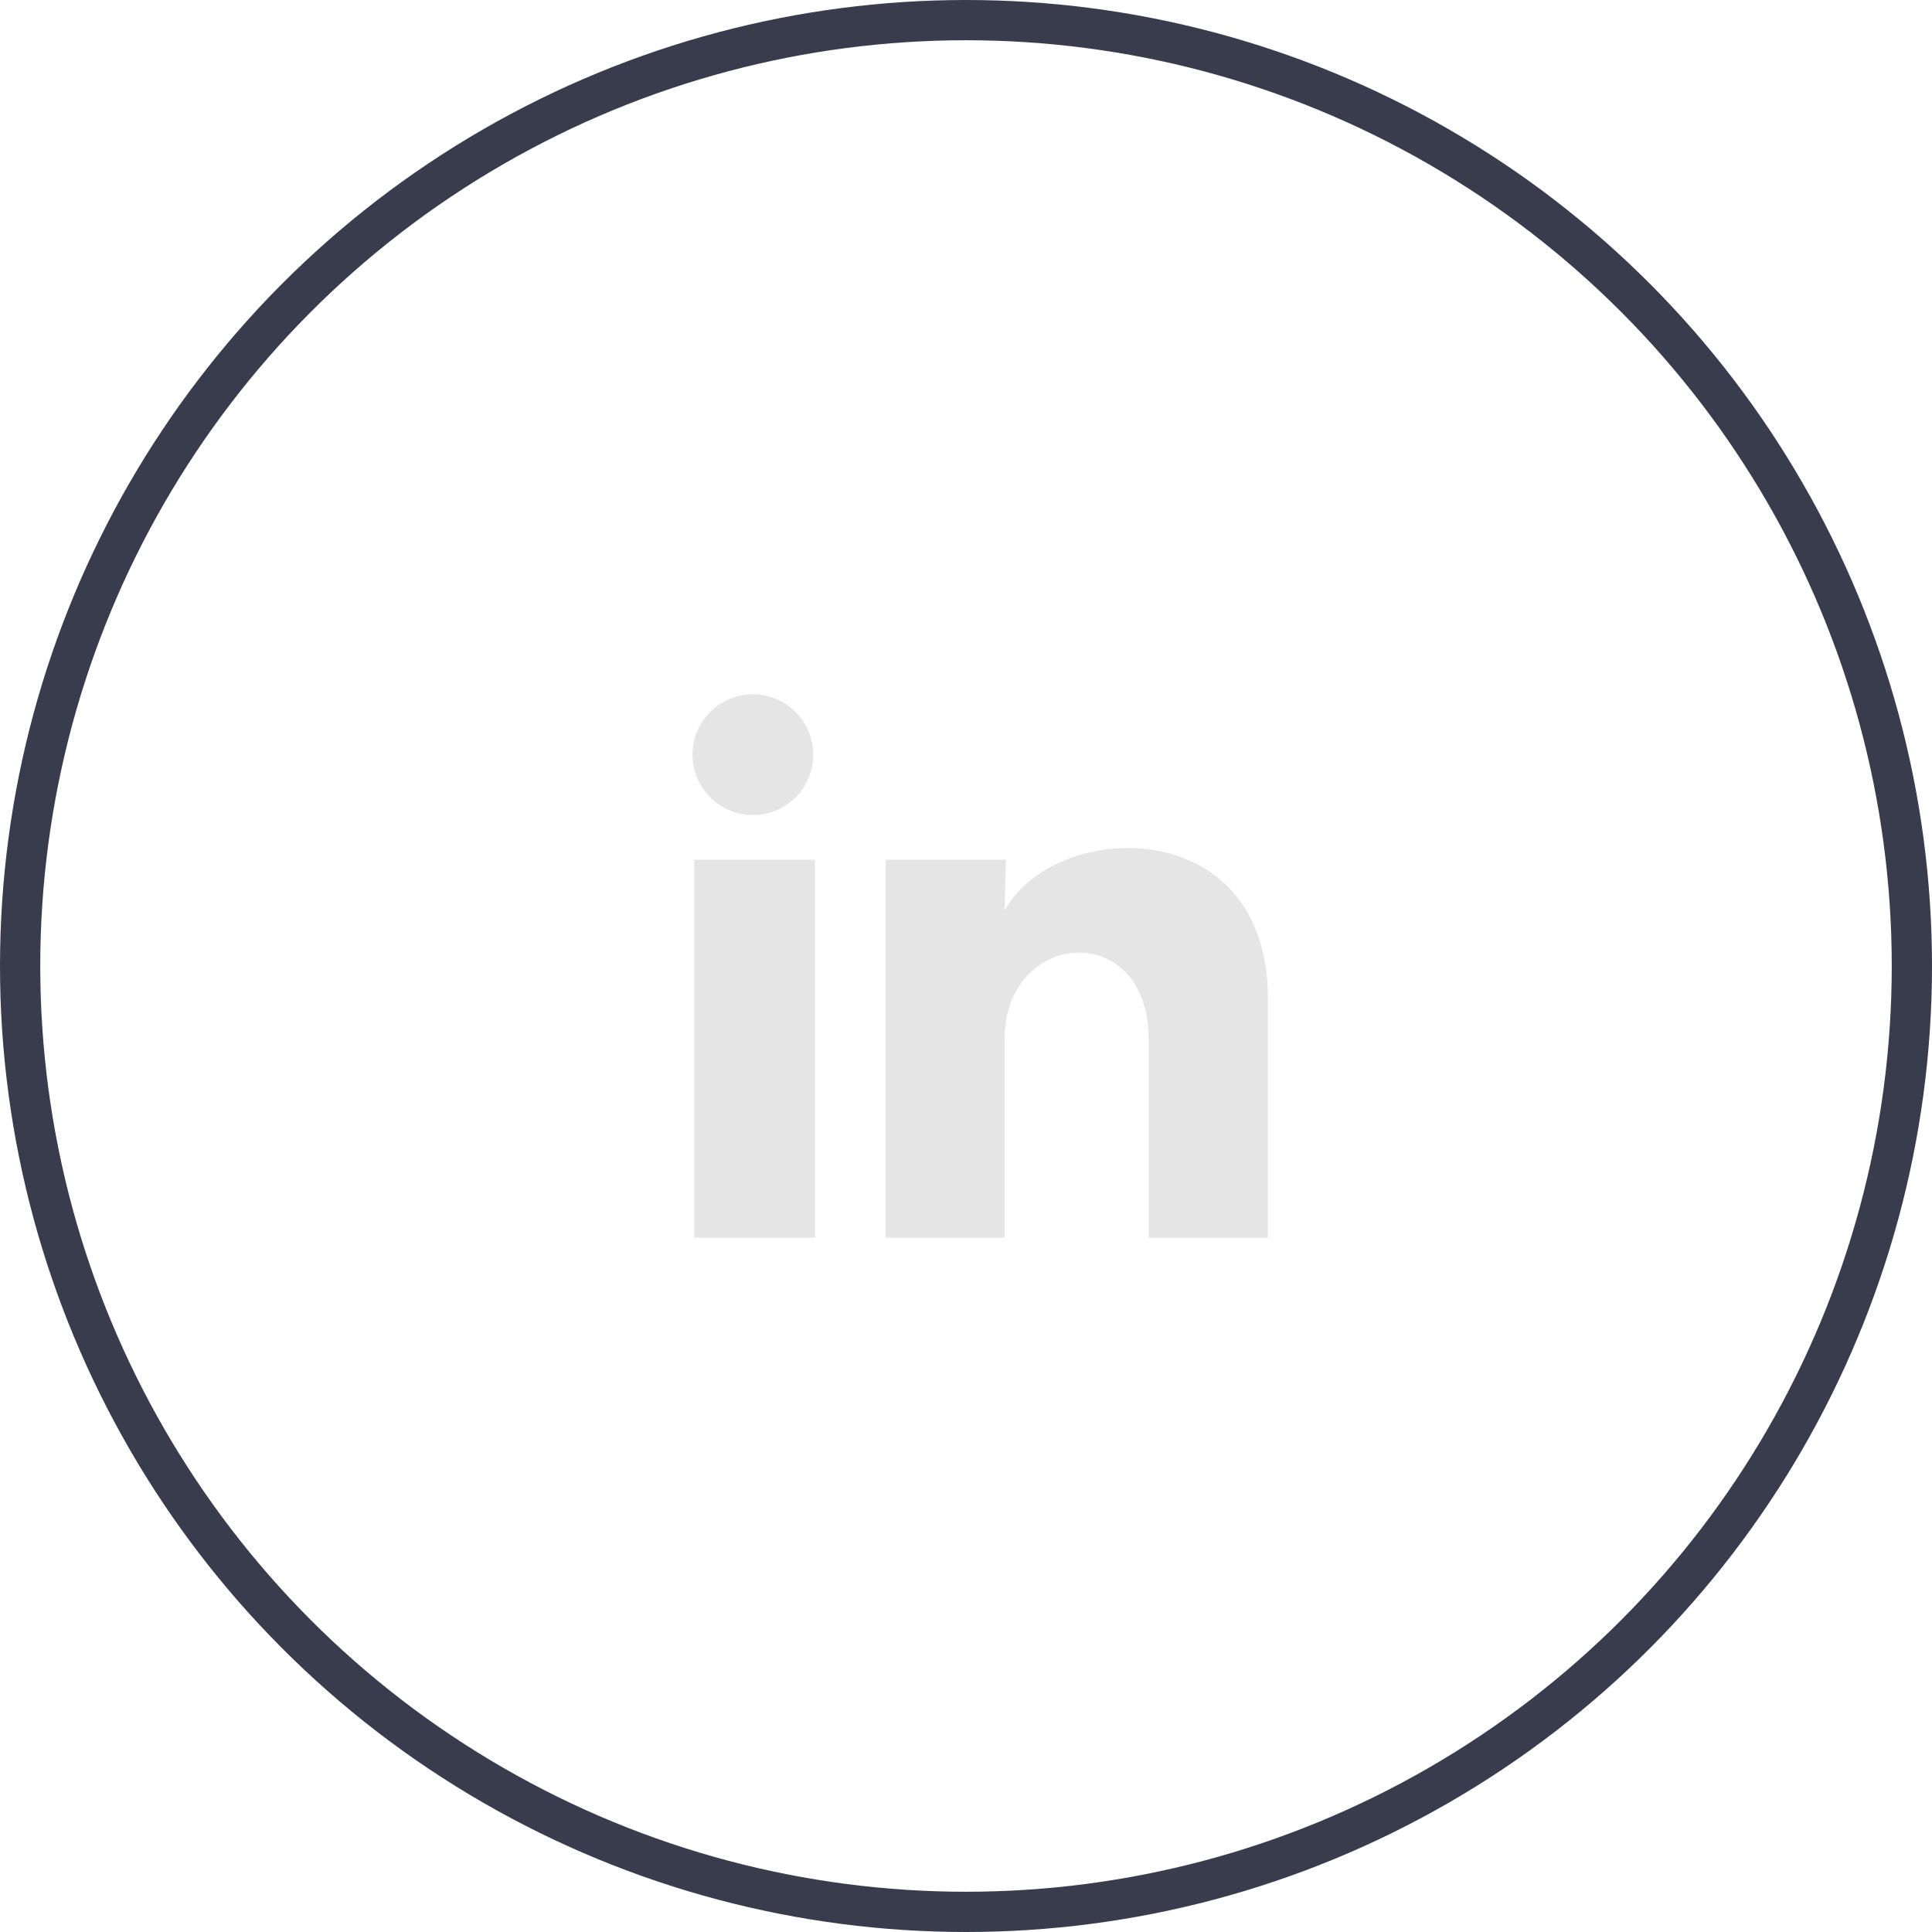 <svg width="48" height="48" viewBox="0 0 48 48" fill="none" xmlns="http://www.w3.org/2000/svg">
<path d="M20.205 18.75C20.205 19.148 20.047 19.529 19.765 19.811C19.484 20.092 19.102 20.25 18.704 20.249C18.306 20.249 17.925 20.091 17.644 19.809C17.363 19.528 17.205 19.146 17.205 18.748C17.205 18.351 17.363 17.969 17.645 17.688C17.926 17.407 18.308 17.249 18.706 17.249C19.104 17.25 19.485 17.408 19.766 17.689C20.047 17.971 20.205 18.352 20.205 18.75ZM20.25 21.36H17.25V30.75H20.25V21.36ZM24.99 21.36H22.005V30.75H24.96V25.823C24.96 23.078 28.538 22.823 28.538 25.823V30.75H31.5V24.802C31.5 20.175 26.205 20.348 24.96 22.62L24.99 21.36Z" fill="#E5E5E5"/>
<circle cx="24" cy="24" r="23.5" stroke="#393C4D"/>
</svg>
